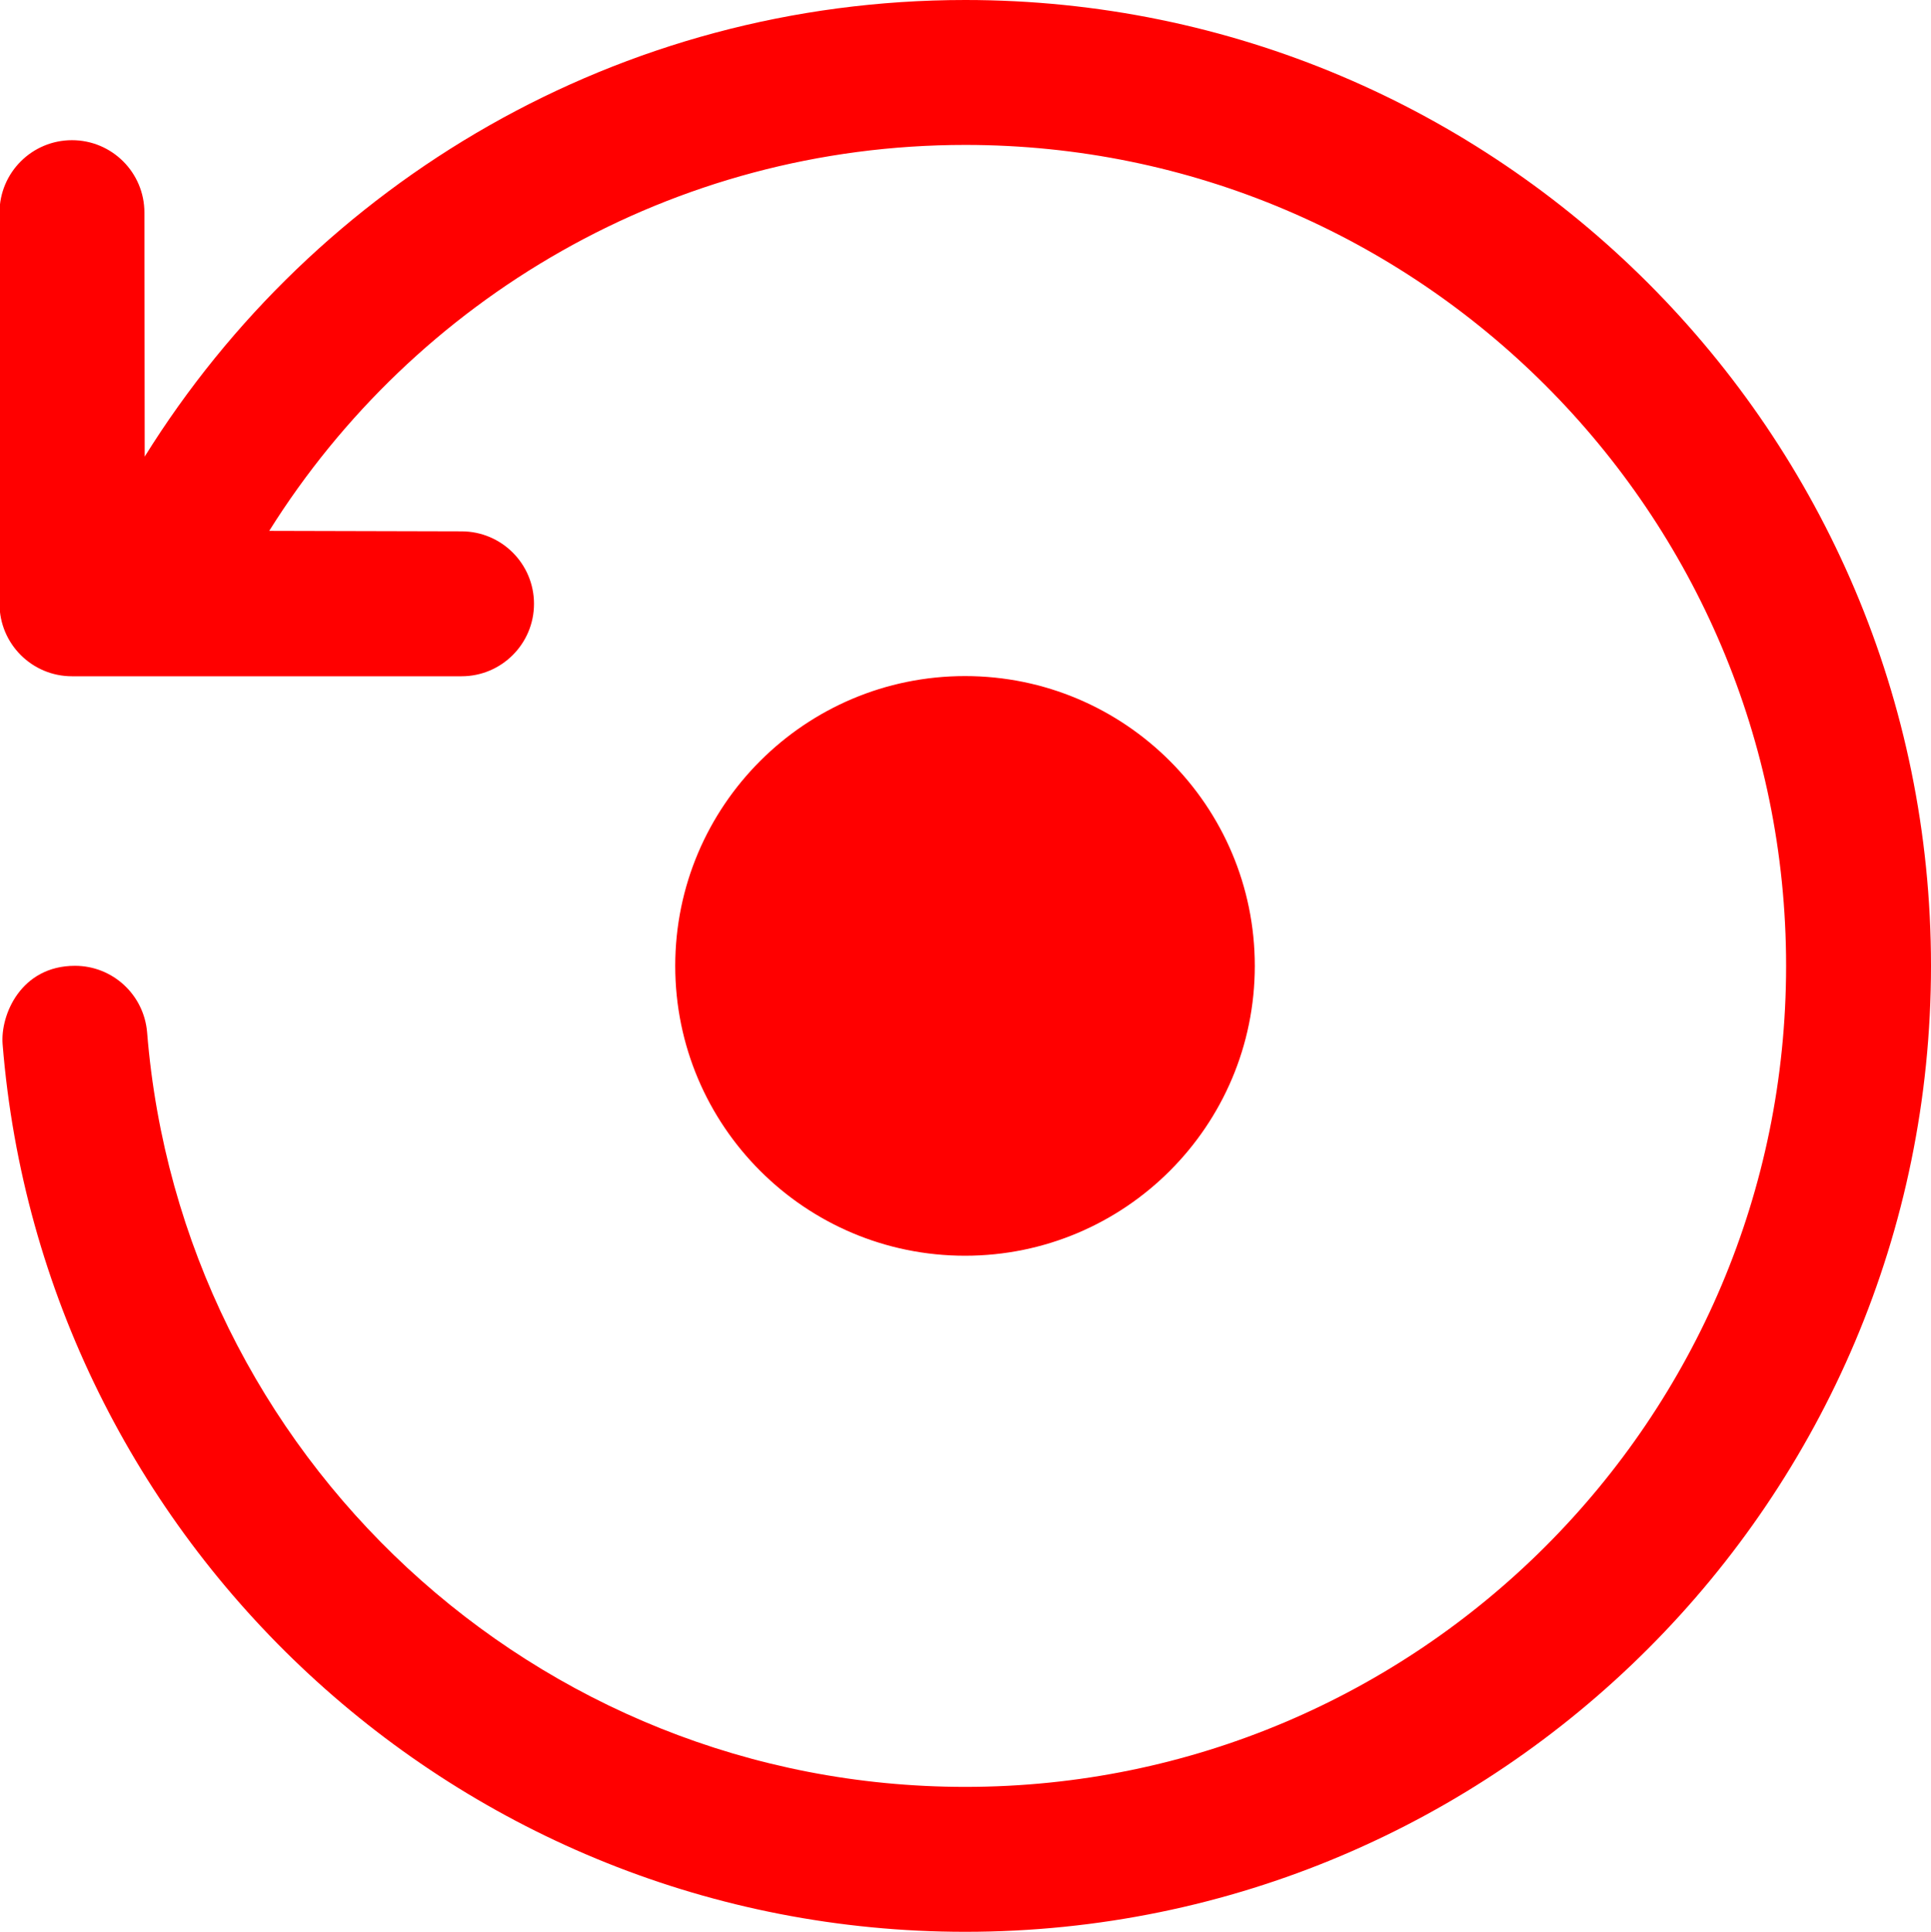 <svg fill="red" clip-rule="evenodd" fill-rule="evenodd" stroke-linejoin="round" stroke-miterlimit="2" xmlns="http://www.w3.org/2000/svg" viewBox="2.01 2 19.99 20"><path d="m3.508 6.726c1.765-2.836 4.911-4.726 8.495-4.726 5.518 0 9.997 4.48 9.997 9.997 0 5.519-4.479 9.999-9.997 9.999-5.245 0-9.553-4.048-9.966-9.188-.024-.302.189-.811.749-.811.391 0 .715.3.747.69.351 4.369 4.012 7.809 8.47 7.809 4.69 0 8.497-3.808 8.497-8.499 0-4.689-3.807-8.497-8.497-8.497-3.037 0-5.704 1.597-7.206 3.995l1.991.005c.414 0 .75.336.75.75s-.336.75-.75.75h-4.033c-.414 0-.75-.336-.75-.75v-4.049c0-.414.336-.75.75-.75s.75.335.75.75zm8.492 2.272c1.656 0 3 1.344 3 3s-1.344 3-3 3-3-1.344-3-3 1.344-3 3-3z" fill-rule="nonzero"></path></svg>

